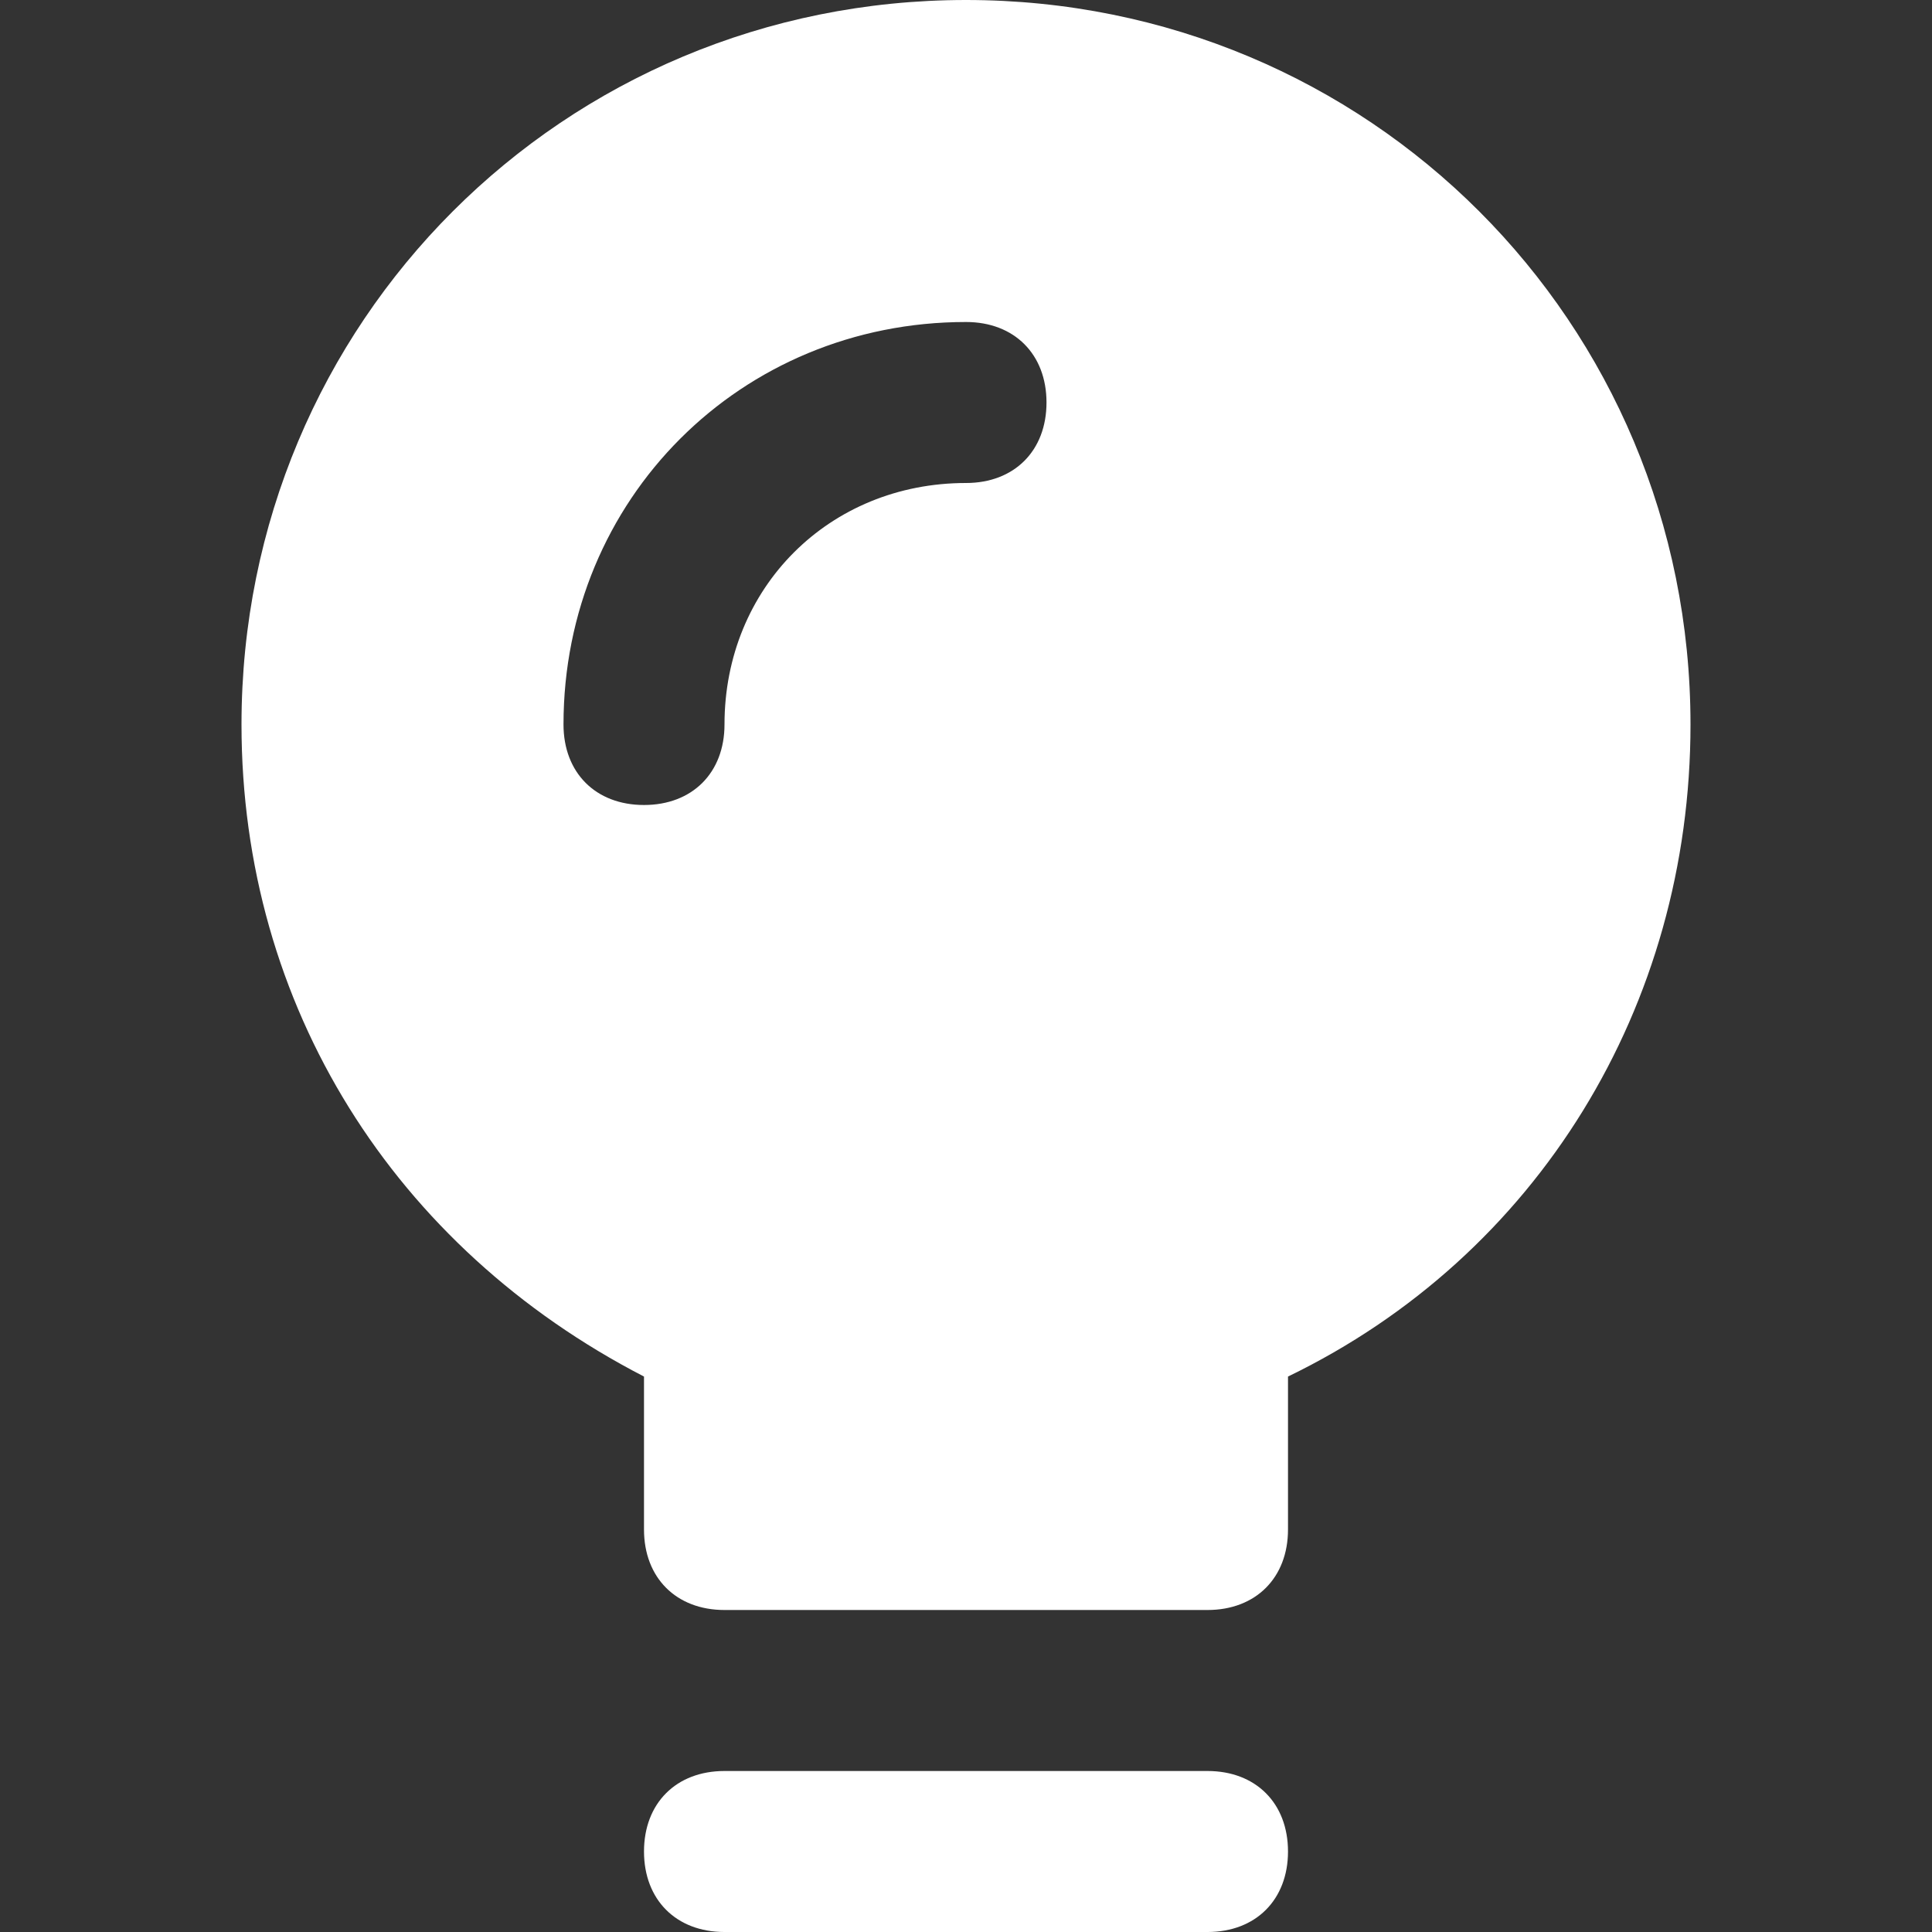 <svg class="nc-icon glyph" xmlns="http://www.w3.org/2000/svg" xmlns:xlink="http://www.w3.org/1999/xlink" x="0px" y="0px" width="24px" height="24px" viewBox="0 0 24 24">
<rect x="0" y="0" width="24" height="24" fill="#333333" stroke="none"/>
<g>
<path data-color="color-2" fill="#ffffff" d="M15,22H9c-0.6,0-1,0.4-1,1s0.4,1,1,1h6c0.6,0,1-0.4,1-1S15.6,22,15,22z"></path>
<path fill="#ffffff" d="M12,0C7,0,3,4,3,9c0,3.5,1.9,6.5,5,8.1V19c0,0.6,0.4,1,1,1h6c0.6,0,1-0.4,1-1v-1.9c3.1-1.5,5-4.6,5-8.1
	C21,4,17,0,12,0z M12,6c-1.7,0-3,1.3-3,3c0,0.6-0.4,1-1,1S7,9.6,7,9c0-2.8,2.2-5,5-5c0.6,0,1,0.4,1,1S12.6,6,12,6z"></path>
</g>
</svg>